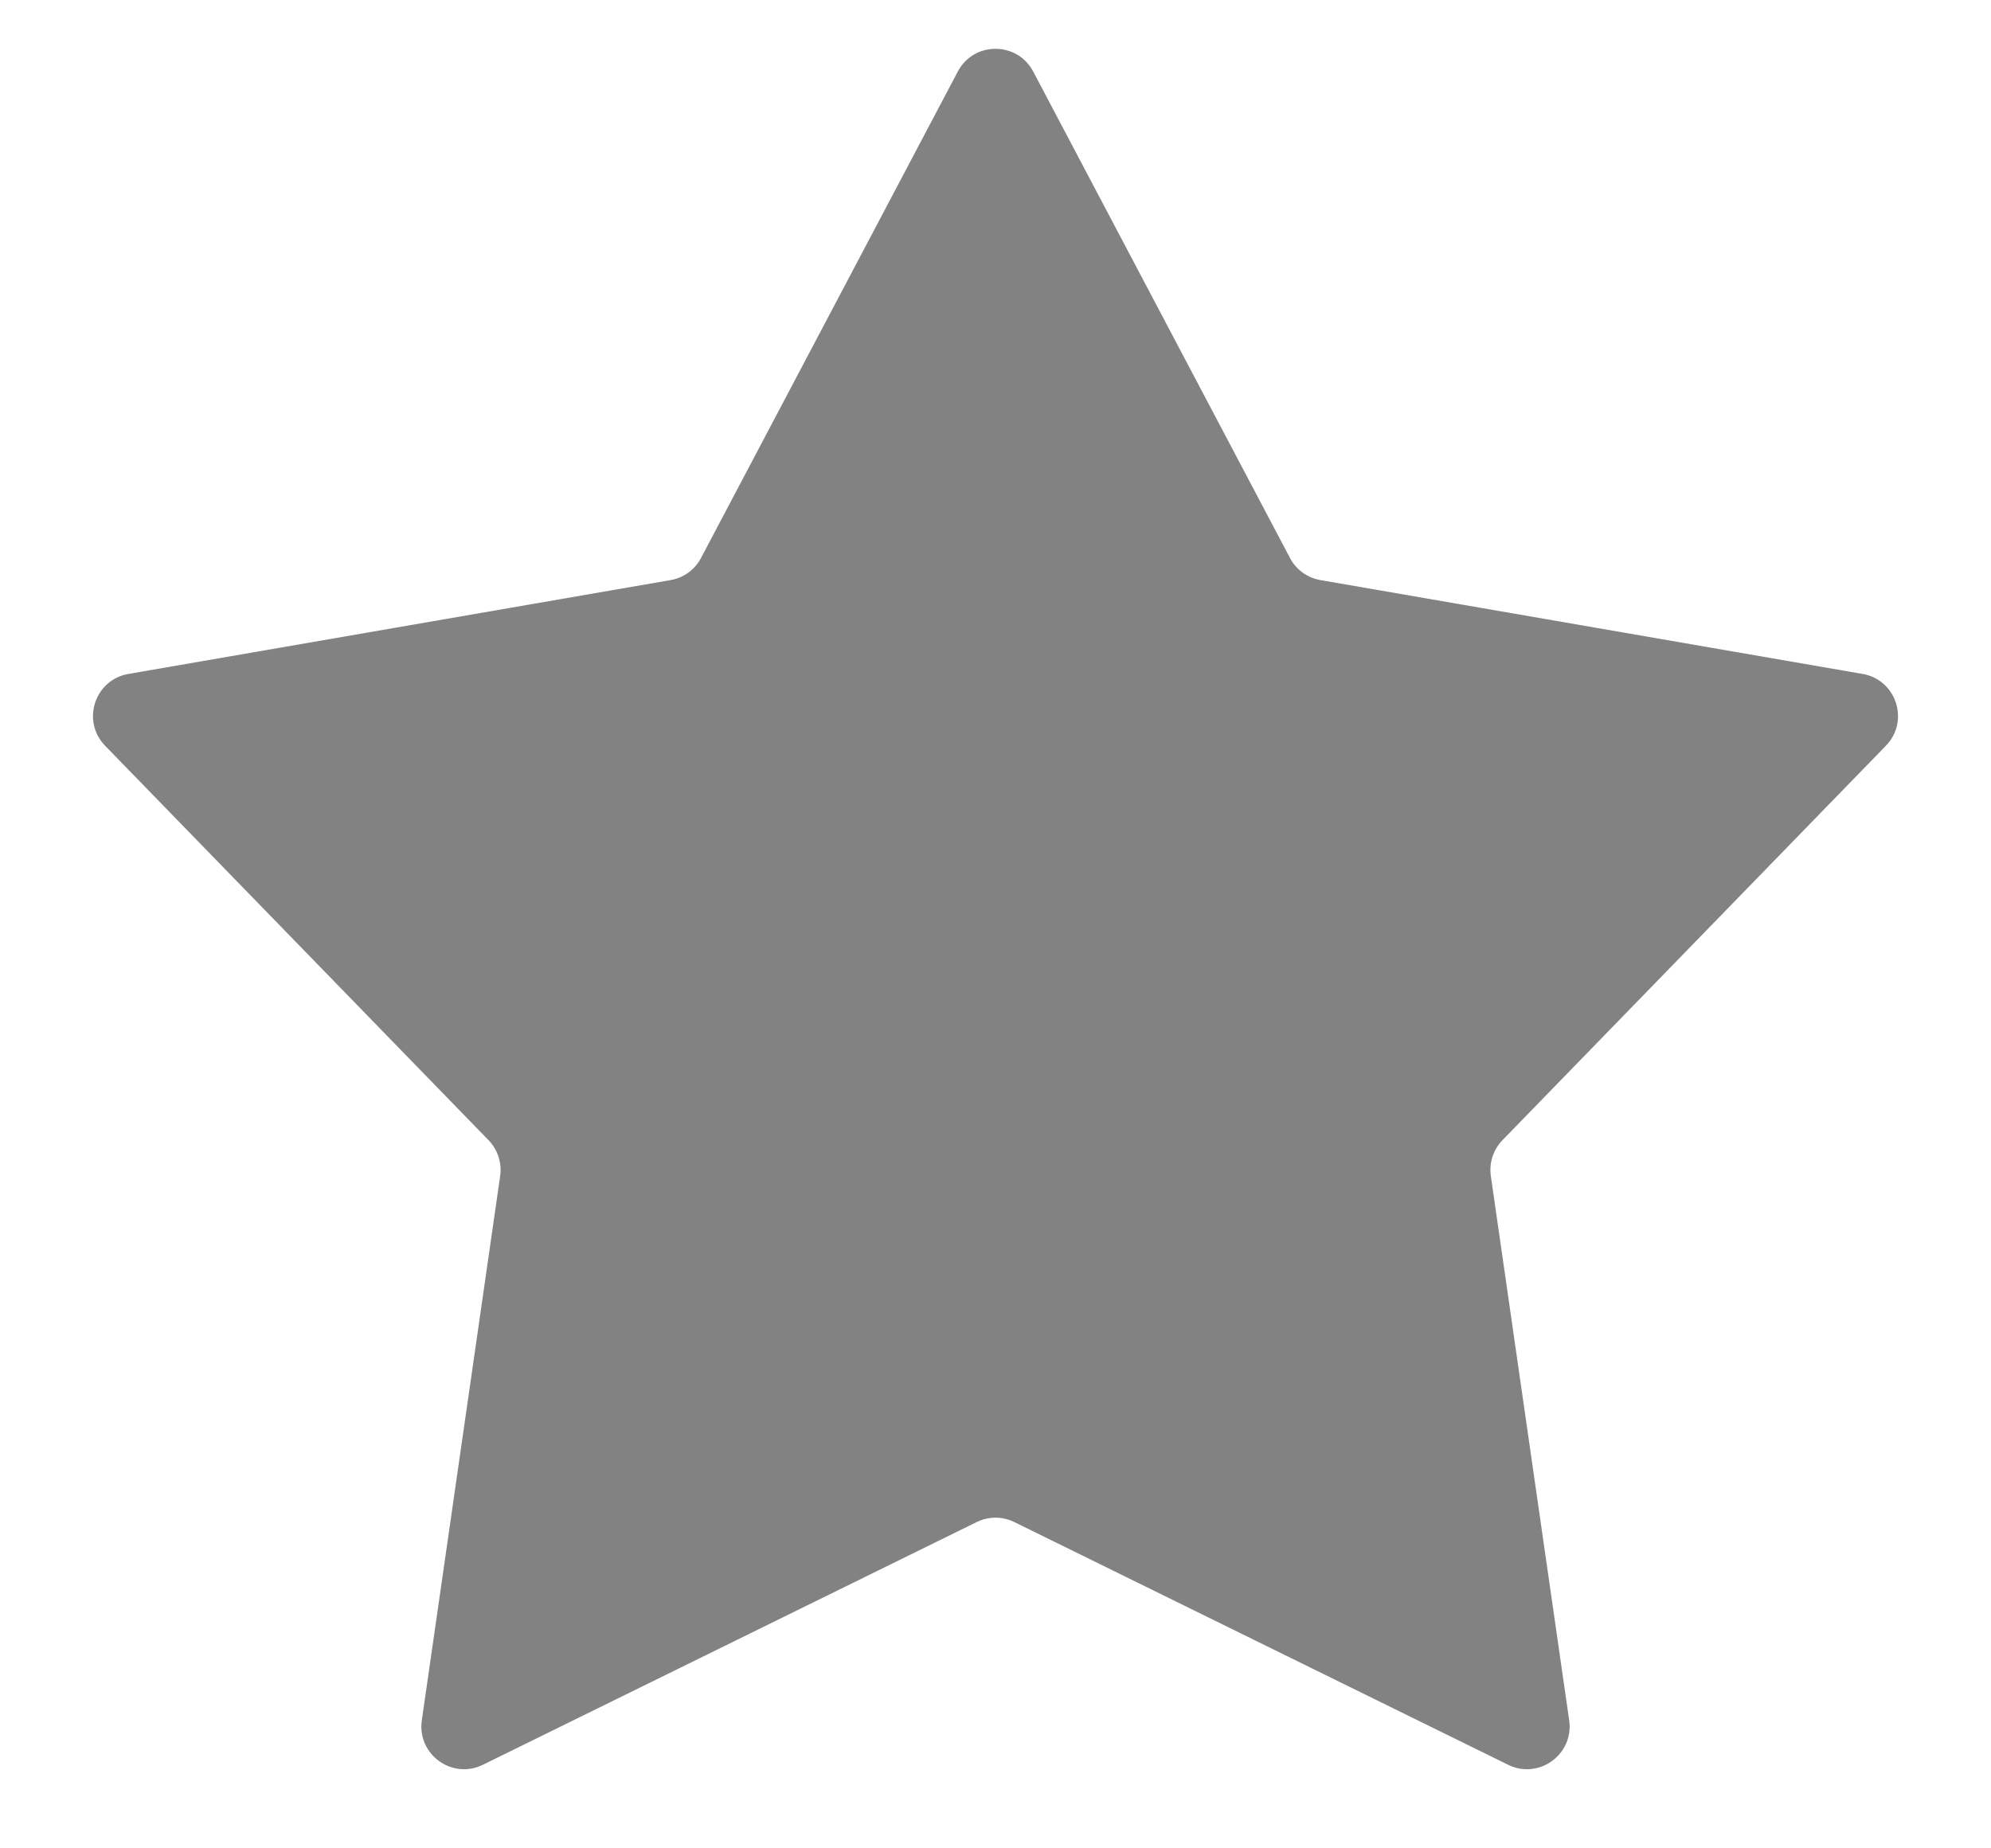 <svg width="14" height="13" viewBox="0 0 14 13" fill="none" xmlns="http://www.w3.org/2000/svg">
<path d="M7.265 0.503C7.153 0.29 6.847 0.29 6.735 0.503L4.929 3.925C4.886 4.007 4.807 4.064 4.715 4.08L0.903 4.74C0.665 4.781 0.571 5.072 0.739 5.245L3.435 8.019C3.5 8.086 3.53 8.179 3.517 8.271L2.966 12.1C2.932 12.339 3.179 12.519 3.396 12.412L6.868 10.705C6.951 10.664 7.049 10.664 7.132 10.705L10.604 12.412C10.821 12.519 11.068 12.339 11.034 12.1L10.483 8.271C10.47 8.179 10.5 8.086 10.565 8.019L13.261 5.245C13.429 5.072 13.335 4.781 13.097 4.74L9.285 4.08C9.193 4.064 9.114 4.007 9.071 3.925L7.265 0.503Z" fill="#828282"/>
</svg>
